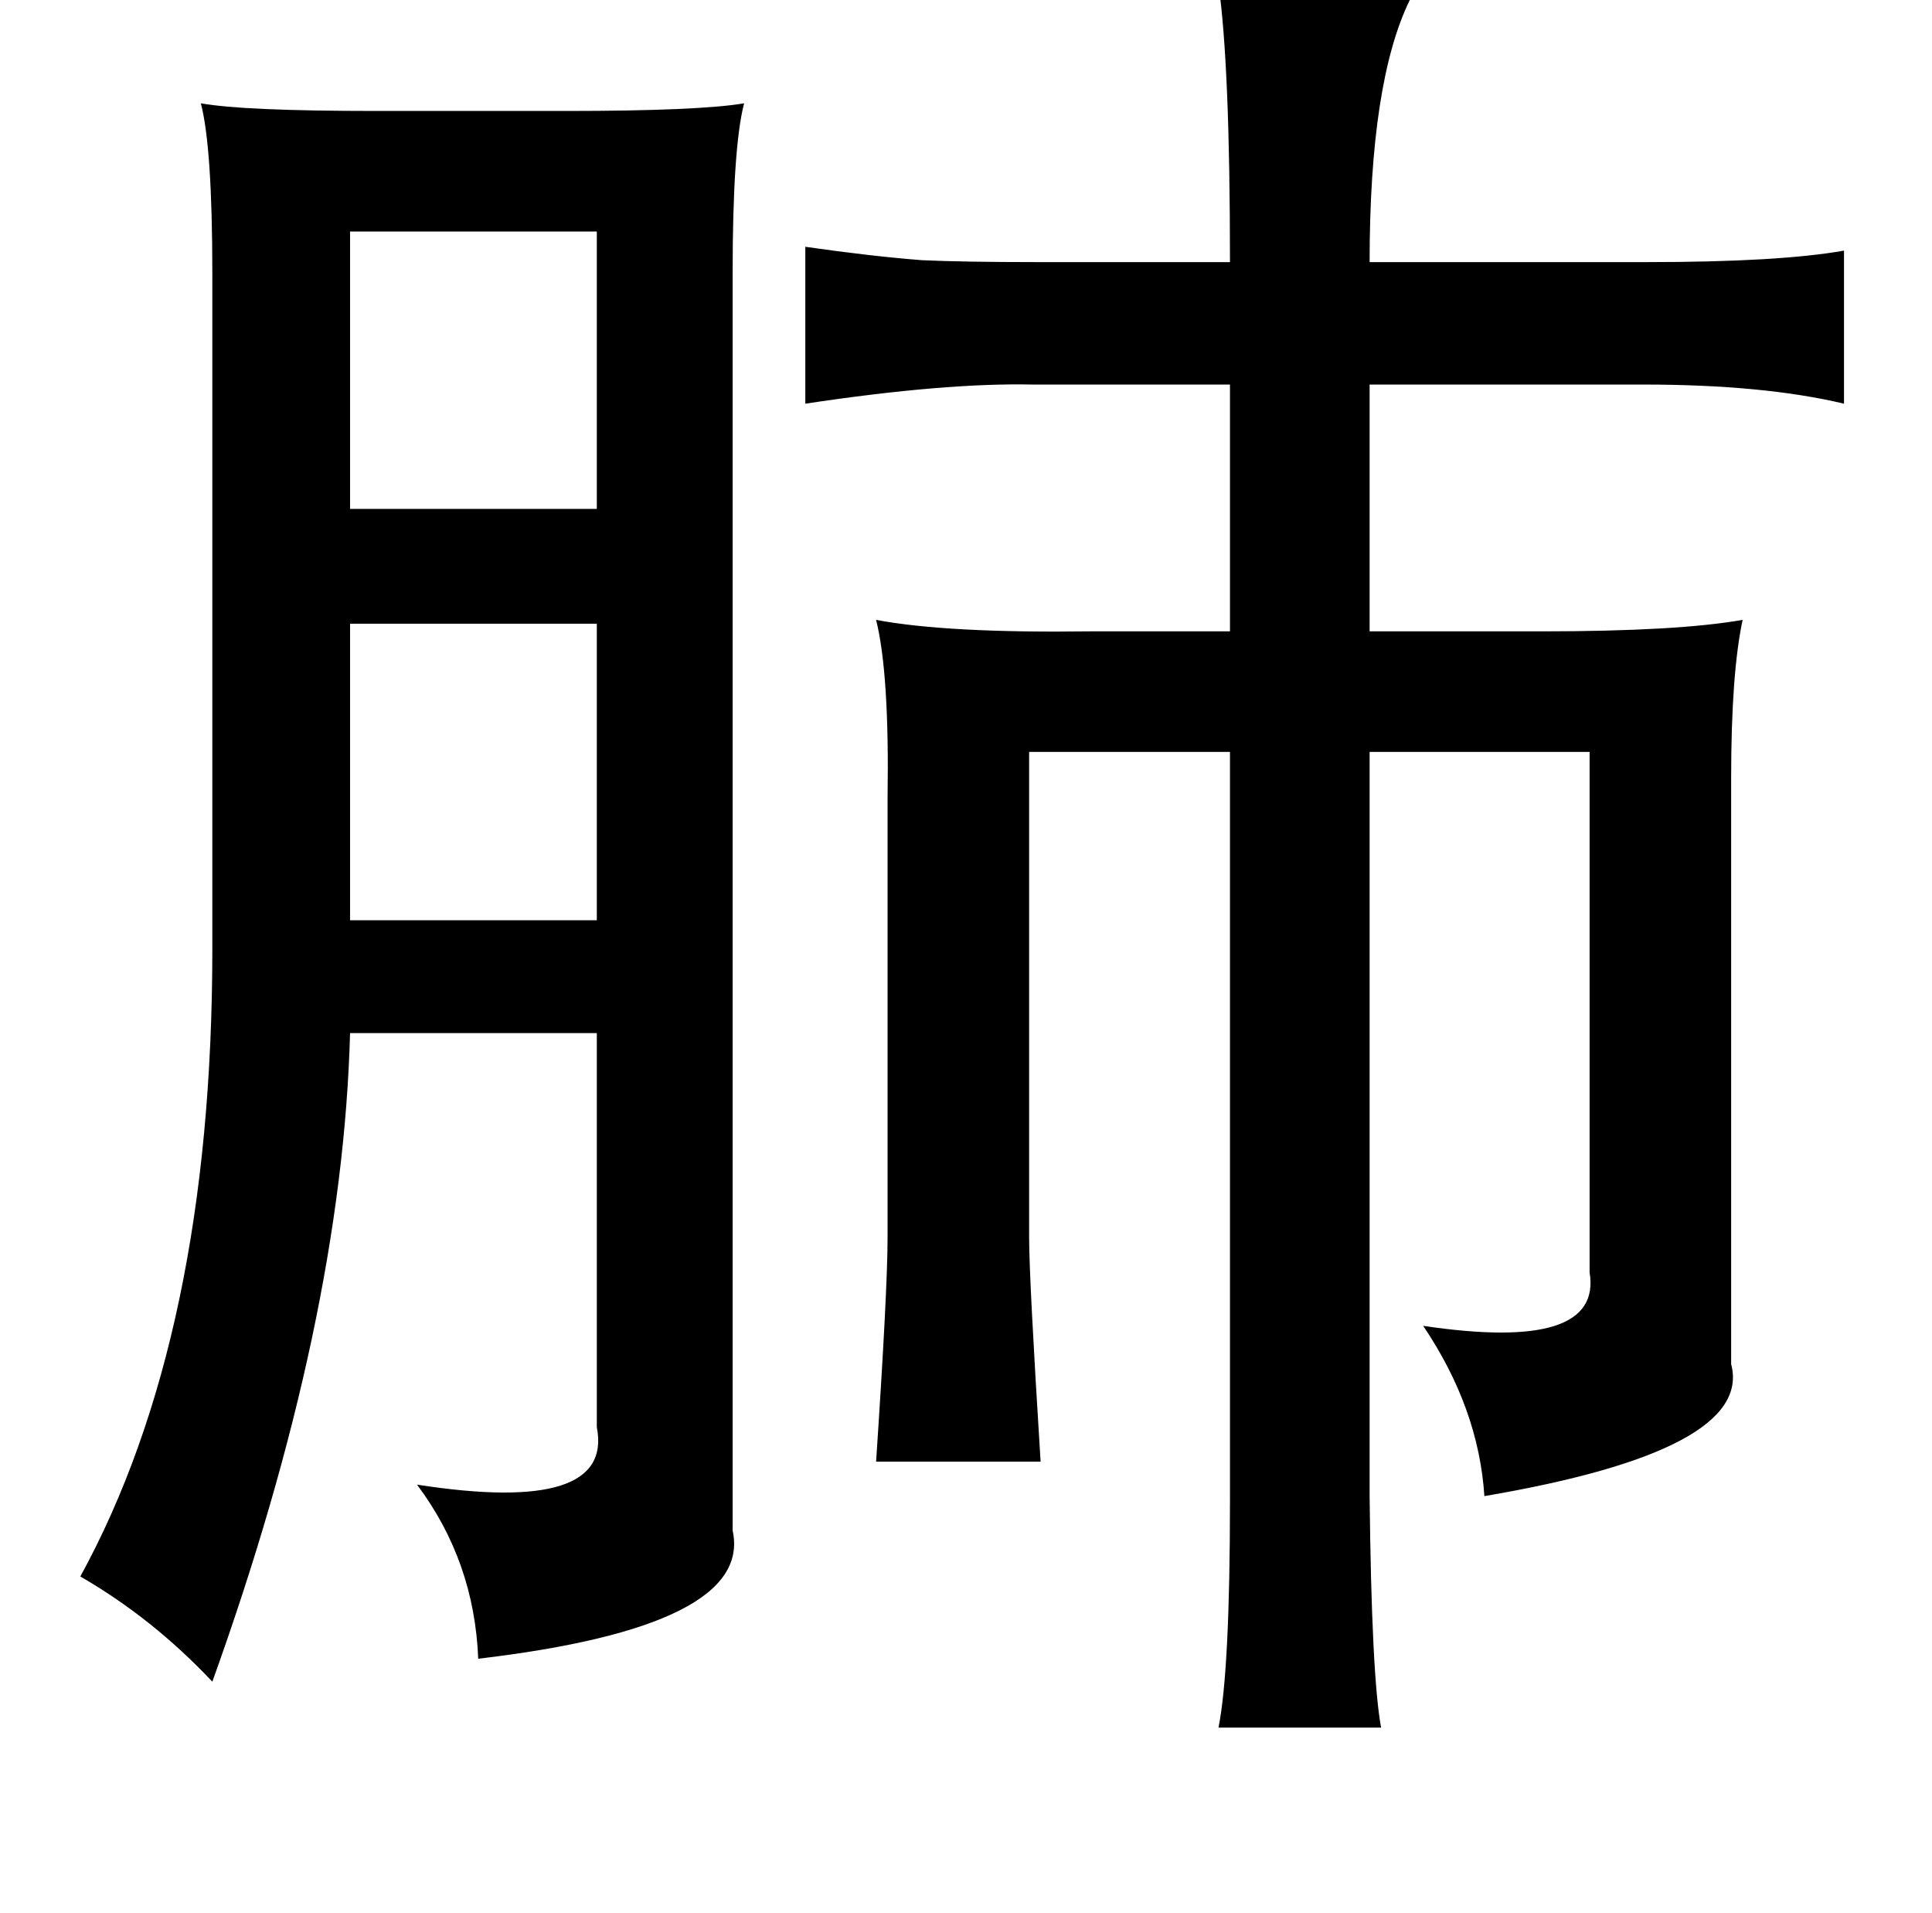 <?xml version="1.0" standalone="no"?>
<!DOCTYPE svg PUBLIC "-//W3C//DTD SVG 1.1//EN" "http://www.w3.org/Graphics/SVG/1.1/DTD/svg11.dtd" >
<svg xmlns="http://www.w3.org/2000/svg" xmlns:xlink="http://www.w3.org/1999/xlink" version="1.1" viewBox="-10 0 1010 1000">
   <path fill="currentColor"
d="M627 -8q13 0 35 1q72 1 66 5l-1 2q-21 43 -21 137h145q69 0 103 -6v80q-42 -10 -105 -10h-143v129h90q71 0 105 -6q-6 28 -6 83v306q12 45 -129 69q-3 -46 -32 -89q94 14 87 -28v-272h-115v389q1 94 6 121h-85q6 -30 6 -119v-391h-105v254q0 21 6 117h-86q6 -90 6 -117
v-230q1 -65 -6 -93q37 7 112 6h73v-129h-103q-46 -1 -119 10v-82q35 5 61 7q22 1 60 1h101q0 -103 -6 -145zM95 54q22 4 92 4h99q69 0 93 -4q-6 23 -6 89v657q11 50 -133 67q-2 -51 -32 -91q103 16 94 -30v-206h-129q-4 150 -72 339q-31 -33 -69 -55q69 -126 69 -328v-353
q0 -66 -6 -89zM173 121v145h129v-145h-129zM302 326h-129v155h129v-155z" />
</svg>
